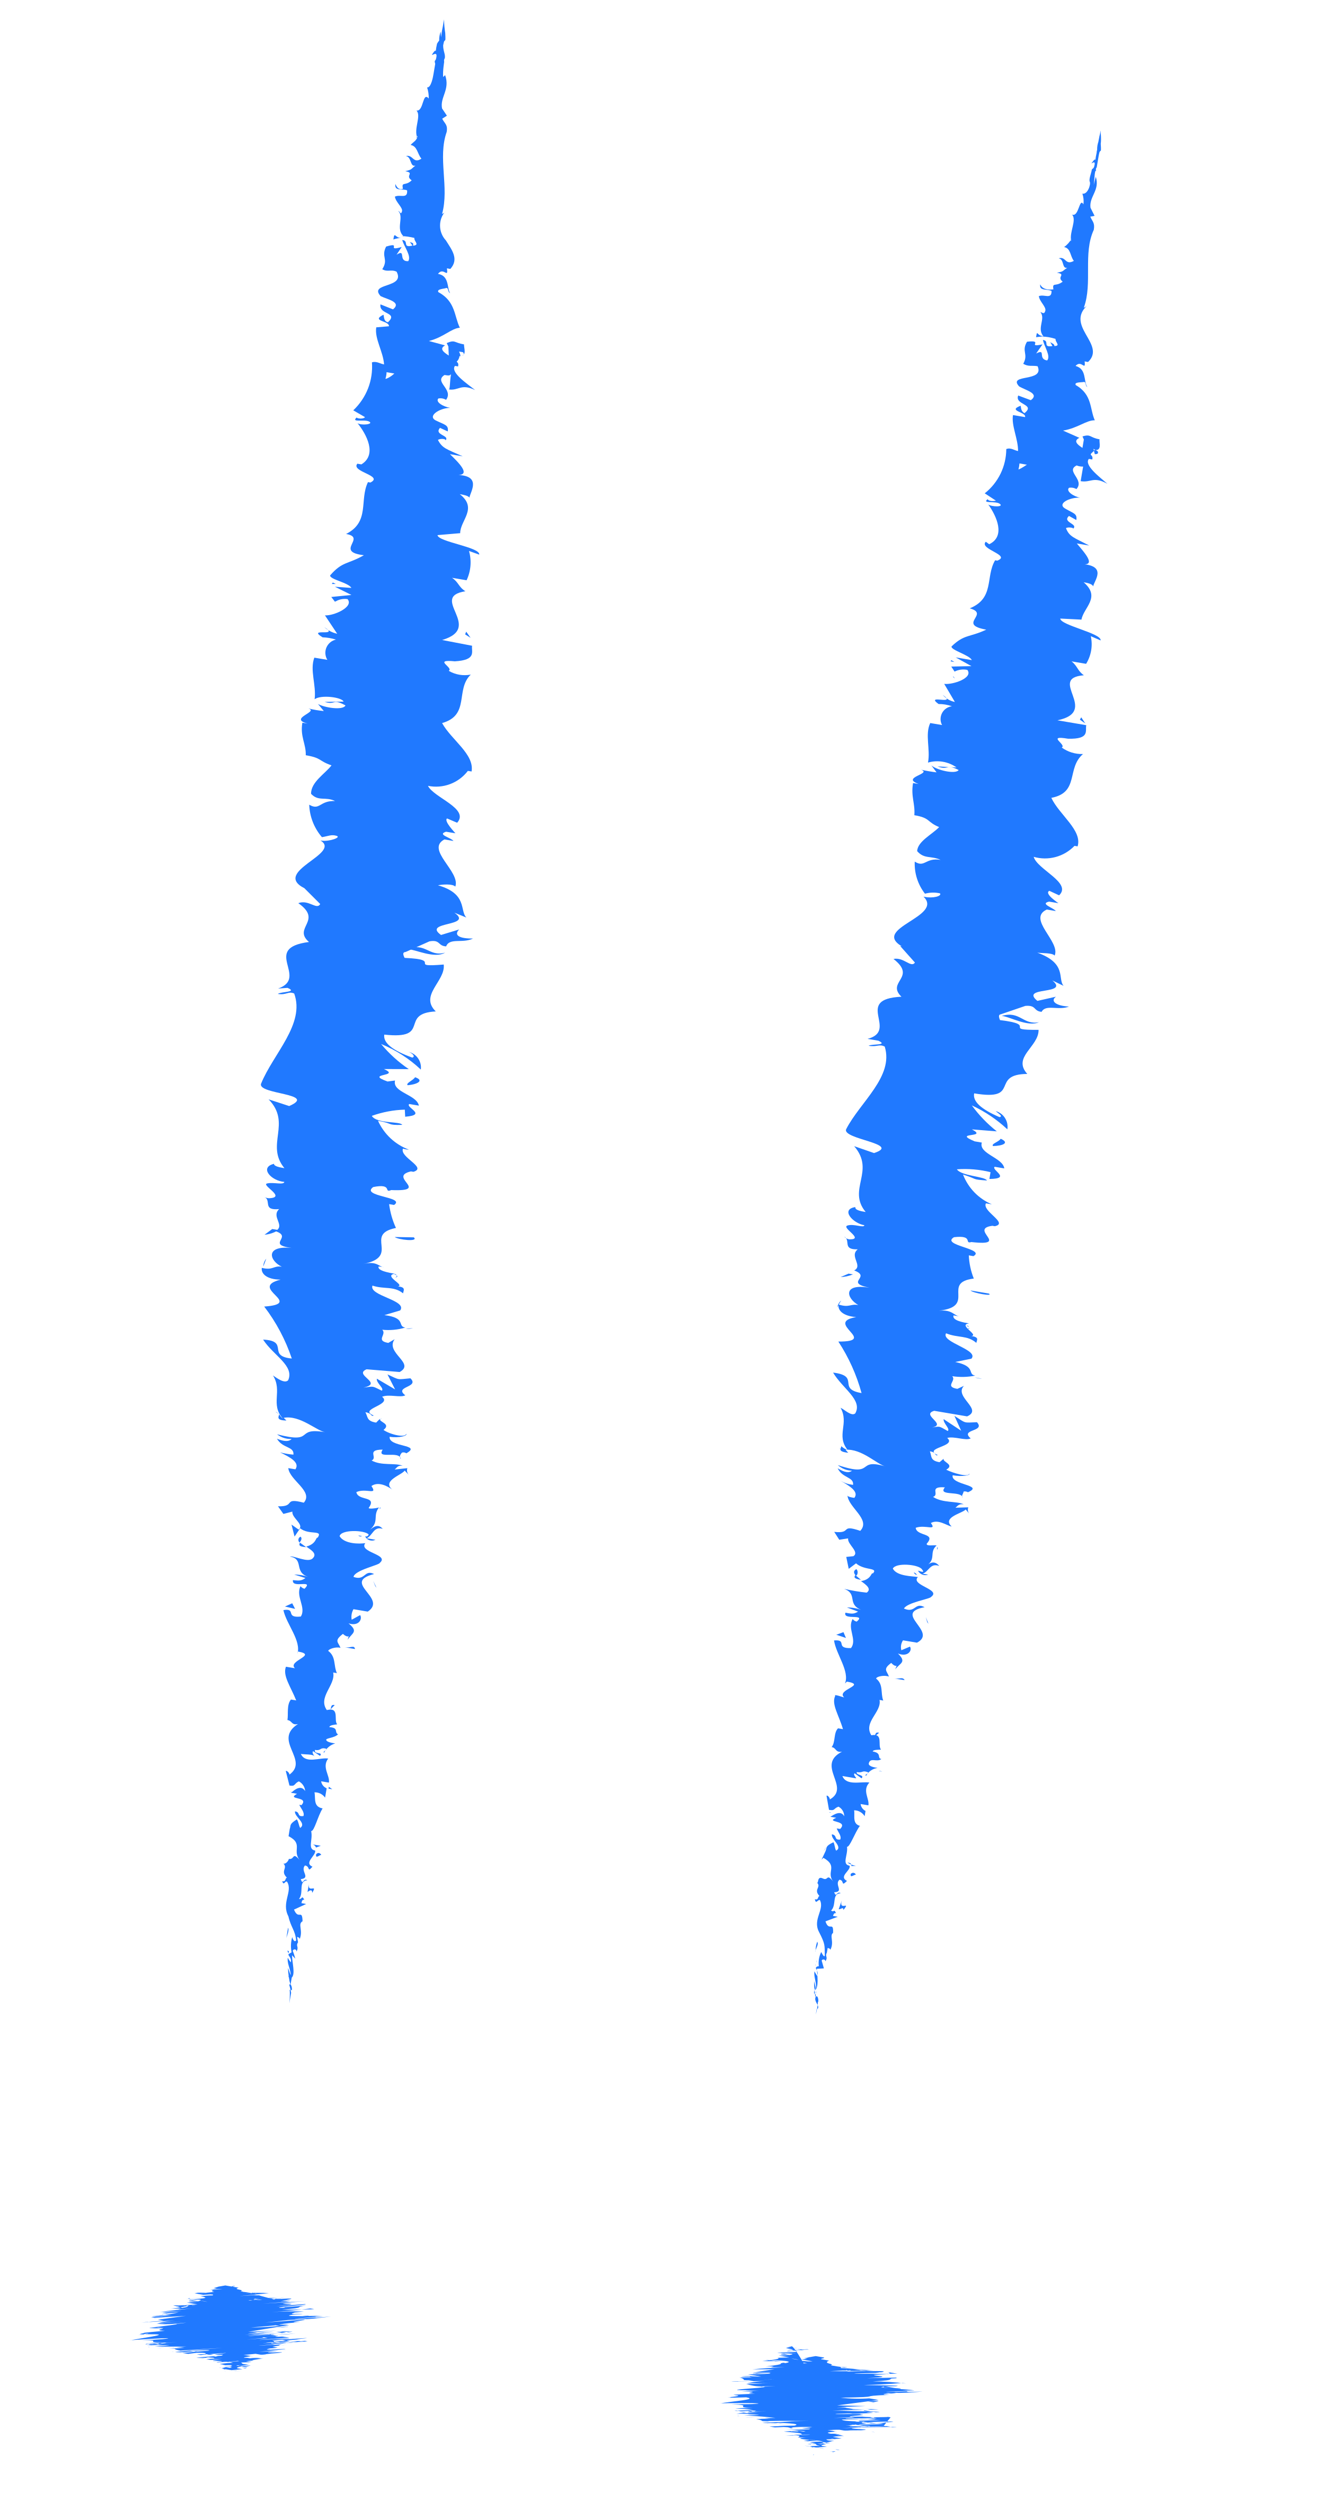 <svg width="35" height="66" viewBox="0 0 35 66" fill="none" xmlns="http://www.w3.org/2000/svg">
    <g clip-path="url(#clip0_323_1699)">
        <path d="M7.709 52.542C7.724 52.452 7.675 52.343 7.641 52.396C7.661 52.465 7.677 52.536 7.69 52.607C7.677 52.68 7.668 52.738 7.669 52.73L7.643 52.885C7.656 52.766 7.66 52.645 7.653 52.525C7.653 52.525 7.711 52.534 7.709 52.542Z" fill="#2079FF"/>
        <path d="M8.729 45.126L8.72 45.175C8.727 45.16 8.73 45.143 8.729 45.126Z" fill="#2079FF"/>
        <path d="M9.463 40.536C9.476 40.548 9.493 40.556 9.51 40.559C9.528 40.562 9.546 40.56 9.562 40.553C9.562 40.553 9.506 40.535 9.463 40.536Z" fill="#2079FF"/>
        <path d="M10.037 39.791L10.028 39.84C10.028 39.84 10.068 39.804 10.037 39.791Z" fill="#2079FF"/>
        <path d="M8.729 45.127L8.842 45.01C8.734 44.992 8.756 45.063 8.729 45.127Z" fill="#2079FF"/>
        <path d="M7.591 51.494C7.599 51.519 7.609 51.544 7.621 51.567L7.631 51.509L7.591 51.494Z" fill="#2079FF"/>
        <path d="M8.687 47.168L8.678 47.218L8.777 47.234L8.687 47.168Z" fill="#2079FF"/>
        <path d="M8.473 48.725C8.473 48.725 8.317 48.699 8.244 48.687C8.267 48.69 8.289 48.7 8.307 48.715C8.325 48.73 8.339 48.749 8.347 48.772L8.473 48.725Z" fill="#2079FF"/>
        <path d="M11.72 0.518L11.724 0.544L11.72 0.518Z" fill="#2079FF"/>
        <path d="M10.729 38.39C10.755 38.437 10.75 38.419 10.729 38.39Z" fill="#2079FF"/>
        <path d="M11.757 25.148C11.332 25.27 11.24 24.866 10.769 25.056C10.947 25.053 11.475 25.319 11.757 25.148Z" fill="#2079FF"/>
        <path d="M10.913 35.065C10.847 35.063 10.781 35.069 10.716 35.082C10.782 35.082 10.848 35.076 10.913 35.065Z" fill="#2079FF"/>
        <path d="M10.03 37.487L10.091 37.43C10.091 37.43 10.033 37.471 10.03 37.487Z" fill="#2079FF"/>
        <path d="M10.43 33.735C10.43 33.735 10.53 33.693 10.447 33.636L10.397 33.628C10.524 33.683 10.521 33.7 10.43 33.735Z" fill="#2079FF"/>
        <path d="M10.391 6.322C10.456 6.299 10.523 6.285 10.592 6.281C10.439 6.288 10.422 6.091 10.391 6.322Z" fill="#2079FF"/>
        <path d="M7.633 51.501C7.618 51.502 7.604 51.5 7.591 51.494L7.633 51.501Z" fill="#2079FF"/>
        <path d="M6.956 33.434L7.033 33.227C6.984 33.285 6.957 33.358 6.956 33.434Z" fill="#2079FF"/>
        <path d="M8.91 15.87L8.869 15.812C8.869 15.812 8.862 15.854 8.91 15.87Z" fill="#2079FF"/>
        <path d="M6.988 32.595C7.118 32.584 7.244 32.541 7.355 32.472L7.191 32.444L6.988 32.595Z" fill="#2079FF"/>
        <path d="M10.445 4.856C10.411 5.061 10.636 4.972 10.754 5.026C10.772 5.265 10.569 5.121 10.431 5.191C10.455 5.346 10.652 5.481 10.617 5.585C10.583 5.688 10.568 5.576 10.519 5.568C10.684 5.739 10.438 6.043 10.666 6.242L10.6 6.231C10.717 6.236 10.833 6.253 10.946 6.281C10.931 6.371 11.1 6.468 10.911 6.486C10.922 6.421 10.922 6.421 10.827 6.388L10.895 6.483C10.613 6.554 10.816 6.352 10.625 6.336C10.678 6.522 10.874 6.758 10.783 6.895C10.503 6.906 10.739 6.558 10.475 6.724L10.611 6.52C10.176 6.648 10.634 6.38 10.199 6.509C10.059 6.789 10.271 6.833 10.098 7.107C10.236 7.19 10.326 7.104 10.475 7.171C10.72 7.617 9.727 7.458 10.054 7.817C10.232 7.906 10.618 7.971 10.382 8.167L10.05 8.035C10.003 8.314 10.531 8.235 10.249 8.507C10.101 8.482 10.162 8.273 10.113 8.316C9.798 8.482 10.29 8.464 10.273 8.613L9.939 8.641C9.889 8.936 10.125 9.288 10.145 9.62C10.038 9.602 9.941 9.526 9.825 9.566C9.842 9.8 9.807 10.035 9.722 10.254C9.636 10.473 9.503 10.67 9.332 10.832L9.639 11.01C9.633 11.051 9.478 11.067 9.418 11.023C9.267 11.166 9.631 11.059 9.754 11.13C9.877 11.202 9.542 11.238 9.444 11.171C9.681 11.464 9.969 12.002 9.546 12.259L9.439 12.241C9.26 12.455 10.145 12.554 9.785 12.738L9.72 12.727C9.488 13.202 9.779 13.774 9.142 14.096C9.7 14.191 8.818 14.564 9.612 14.657C9.182 14.904 9.046 14.814 8.721 15.189C8.703 15.295 9.211 15.381 9.281 15.52L8.847 15.489L9.283 15.706L8.751 15.759L8.848 15.885C8.947 15.824 9.065 15.799 9.18 15.815C9.356 16.021 8.818 16.259 8.584 16.245L8.907 16.73C8.78 16.703 8.662 16.642 8.566 16.554C8.992 16.828 8.093 16.558 8.52 16.824C8.64 16.828 8.758 16.848 8.873 16.884C8.817 16.897 8.766 16.922 8.722 16.959C8.679 16.995 8.645 17.041 8.622 17.094C8.6 17.146 8.591 17.203 8.595 17.259C8.6 17.316 8.617 17.371 8.647 17.419L8.303 17.361C8.179 17.694 8.358 18.079 8.311 18.459C8.475 18.335 9.029 18.403 9.076 18.521L8.577 18.529C8.874 18.621 8.771 18.427 9.126 18.622C9.06 18.763 8.552 18.677 8.399 18.583L8.553 18.77C8.415 18.758 8.278 18.735 8.143 18.7C8.44 18.793 7.601 18.962 8.126 19.102L7.987 19.078C7.924 19.447 8.086 19.635 8.077 19.937C8.512 20.011 8.406 20.085 8.757 20.204C8.594 20.421 8.211 20.643 8.217 20.956C8.417 21.167 8.594 21.02 8.851 21.147C8.441 21.128 8.452 21.409 8.168 21.243C8.179 21.558 8.298 21.861 8.504 22.1C8.677 22.071 8.753 22.024 8.889 22.064C9.026 22.105 8.703 22.218 8.505 22.193L8.464 22.186C9.037 22.537 7.17 23.005 8.04 23.447L8.458 23.864C8.37 24.034 8.151 23.736 7.88 23.842C8.543 24.308 7.72 24.489 8.162 24.867C6.886 25.031 8.172 25.805 7.347 26.096L7.594 26.078C7.878 26.194 7.417 26.175 7.339 26.238C7.569 26.276 7.614 26.158 7.771 26.227C8.065 27.035 7.215 27.819 6.896 28.608C6.797 28.895 8.404 28.863 7.639 29.198L7.096 29.021C7.713 29.657 7.002 30.22 7.513 30.838C7.39 30.817 7.235 30.79 7.238 30.723C6.842 30.817 7.161 31.174 7.511 31.2C7.496 31.29 7.224 31.202 7.057 31.241C6.89 31.28 7.537 31.592 7.152 31.628C7.096 31.638 7.038 31.628 6.988 31.6C7.175 31.691 6.927 31.961 7.373 31.918C7.152 32.126 7.552 32.353 7.274 32.5C7.753 32.657 7.012 32.852 7.705 32.944C6.991 32.874 7.116 33.283 7.444 33.44C7.222 33.402 7.215 33.545 6.916 33.469C6.89 33.624 7.049 33.778 7.412 33.78C6.531 34.002 8.063 34.413 6.979 34.491C7.296 34.905 7.542 35.369 7.708 35.863C7.036 35.799 7.66 35.399 6.95 35.363C7.216 35.779 7.786 36.053 7.611 36.437C7.519 36.531 7.324 36.388 7.211 36.31C7.47 36.724 7.132 37.072 7.473 37.45C7.431 37.42 7.398 37.379 7.375 37.333C7.364 37.398 7.28 37.494 7.566 37.5L7.494 37.428C7.92 37.349 8.363 37.77 8.585 37.807C7.765 37.668 8.353 38.131 7.319 37.863C7.428 37.949 7.564 37.992 7.703 37.987C7.641 38.052 7.529 38.067 7.316 37.98C7.466 38.242 7.772 38.176 7.751 38.4C7.632 38.391 7.514 38.37 7.398 38.34C7.663 38.469 7.927 38.606 7.803 38.788C7.721 38.774 7.623 38.758 7.615 38.756C7.652 39.083 8.287 39.367 8.025 39.669C7.46 39.523 7.829 39.779 7.343 39.764L7.486 39.965L7.724 39.904C7.696 40.069 8.054 40.247 7.888 40.379L7.7 40.246L7.781 40.563L7.928 40.344C8.165 40.536 8.539 40.371 8.392 40.591C8.334 40.581 8.364 40.755 8.09 40.827C8.234 40.927 8.387 41.02 8.256 41.142C8.126 41.263 7.756 41.057 7.658 41.091C8.043 41.156 7.75 41.494 8.14 41.628C8.022 41.586 7.897 41.565 7.771 41.565L8.068 41.658C7.972 41.726 7.92 41.734 7.738 41.712C7.698 41.949 8.3 41.68 8.045 41.941C8.045 41.941 7.98 41.929 7.939 41.872C7.8 42.144 8.097 42.43 7.946 42.674C7.517 42.72 7.842 42.446 7.486 42.504C7.566 42.88 7.965 43.31 7.855 43.662L7.866 43.597C8.415 43.69 7.58 43.843 7.791 44.039C7.791 44.039 7.488 43.988 7.553 43.999C7.462 44.237 7.676 44.517 7.824 44.888L7.685 44.865C7.568 45.005 7.62 45.25 7.593 45.406C7.725 45.428 7.696 45.55 7.871 45.512C7.19 45.945 8.183 46.458 7.644 46.848C7.653 46.799 7.556 46.723 7.55 46.756L7.646 47.135C7.81 47.163 7.754 47.094 7.893 47.025C7.94 47.049 7.981 47.086 8.01 47.131C8.04 47.176 8.057 47.227 8.06 47.281C7.954 47.111 7.79 47.235 7.69 47.328C7.742 47.333 7.794 47.341 7.845 47.354C7.547 47.523 8.181 47.411 7.963 47.653L7.906 47.643C7.948 47.743 8.05 47.836 8.016 47.94C7.834 47.968 7.941 47.834 7.792 47.817C7.769 47.957 8.11 48.133 7.929 48.254C7.89 48.188 7.889 48.095 7.841 48.028C7.633 48.161 7.689 48.179 7.654 48.283L7.611 48.537L7.622 48.472C8.033 48.685 7.692 48.855 7.934 49.123C7.709 48.857 7.794 49.1 7.63 49.072C7.619 49.137 7.529 49.223 7.484 49.19C7.613 49.322 7.392 49.386 7.58 49.569C7.531 49.561 7.559 49.692 7.455 49.658C7.497 49.808 7.537 49.621 7.586 49.68C7.738 49.933 7.426 50.226 7.618 50.588C7.686 50.886 7.794 50.946 7.823 51.221C7.767 51.304 7.719 51.136 7.719 51.136C7.681 51.267 7.675 51.404 7.702 51.538C7.702 51.538 7.702 51.538 7.636 51.577C7.571 51.617 7.715 51.658 7.682 51.804C7.651 51.766 7.624 51.725 7.602 51.681C7.58 51.812 7.657 51.952 7.676 52.09C7.695 52.228 7.632 51.998 7.607 51.952C7.612 52.104 7.634 52.255 7.674 52.402L7.69 52.303C7.69 52.303 7.721 52.123 7.724 52.106L7.707 52.205C7.807 52.112 7.715 51.81 7.714 51.616L7.8 51.706C7.783 51.636 7.761 51.568 7.733 51.501C7.742 51.452 7.829 51.433 7.832 51.518C7.906 51.378 7.803 51.386 7.873 51.272L7.847 51.132C7.847 51.132 7.937 51.148 7.911 51.202C8.019 50.959 7.853 50.796 7.992 50.718C7.982 50.379 7.886 50.7 7.766 50.41L8.087 50.262L7.964 50.241C7.971 50.2 7.982 50.135 8.038 50.153C7.968 50.014 7.988 50.144 7.898 50.129C8.035 49.967 7.868 49.66 8.117 49.635C8.002 49.565 8.006 49.793 7.945 49.606C8.22 49.576 7.922 49.391 8.056 49.245C8.204 49.27 8.106 49.447 8.253 49.278C8.018 49.171 8.354 48.983 8.325 48.852C8.112 48.816 8.273 48.565 8.219 48.337C8.301 48.35 8.396 47.937 8.522 47.739C8.268 47.696 8.34 47.472 8.307 47.314C8.362 47.313 8.416 47.325 8.465 47.349C8.514 47.374 8.556 47.41 8.587 47.455L8.629 47.209C8.591 47.193 8.557 47.167 8.532 47.135C8.506 47.103 8.49 47.064 8.483 47.024L8.688 47.058C8.72 46.87 8.495 46.655 8.669 46.423C8.456 46.387 8.07 46.574 7.948 46.301C8.063 46.32 8.259 46.303 8.309 46.362C8.358 46.421 8.214 46.27 8.272 46.229L8.453 46.352C8.548 46.242 8.289 46.325 8.32 46.195C8.484 46.223 8.449 46.132 8.58 46.155C8.711 46.177 8.499 46.234 8.56 46.269C8.59 46.21 8.631 46.158 8.682 46.116C8.732 46.073 8.791 46.042 8.855 46.024C8.756 46.008 8.633 45.987 8.617 45.933C8.601 45.88 8.828 45.885 8.929 45.784C8.821 45.723 8.958 45.612 8.7 45.593C8.71 45.536 8.837 45.532 8.907 45.519C8.807 45.409 8.984 45.059 8.633 45.143C8.388 44.798 8.871 44.484 8.801 44.151L8.899 44.168C8.807 43.967 8.88 43.735 8.67 43.581C8.678 43.532 8.875 43.464 8.995 43.501C8.937 43.348 8.815 43.319 9.058 43.132C9.234 43.289 9.233 43.095 9.183 43.288C9.298 43.106 9.48 43.077 9.206 42.854C9.478 42.942 9.579 42.74 9.513 42.636L9.29 42.758C9.272 42.663 9.289 42.564 9.337 42.48L9.714 42.544C10.255 42.188 9.001 41.774 9.882 41.552C9.617 41.422 9.656 41.741 9.338 41.628C9.368 41.448 10.023 41.314 10.033 41.257C10.299 41.032 9.464 40.983 9.649 40.736C9.493 40.761 9.097 40.761 8.971 40.554C9.002 40.374 9.624 40.386 9.738 40.507C9.738 40.507 9.727 40.573 9.645 40.559C9.657 40.583 9.673 40.604 9.694 40.621C9.714 40.639 9.737 40.652 9.763 40.66C9.788 40.668 9.815 40.671 9.841 40.669C9.868 40.667 9.893 40.659 9.917 40.647L9.687 40.608C9.853 40.526 9.869 40.285 10.109 40.359C9.982 40.211 9.863 40.317 9.777 40.379C10.025 40.159 9.838 40.018 10.011 39.794C9.922 39.821 9.733 39.84 9.739 39.807C9.972 39.476 9.456 39.633 9.413 39.389C9.669 39.273 9.987 39.487 9.811 39.229C9.993 39.1 10.241 39.234 10.361 39.322C10.08 39.089 10.62 38.936 10.69 38.821L10.804 38.942C10.781 38.918 10.764 38.889 10.756 38.856C10.748 38.823 10.75 38.789 10.76 38.757L10.425 38.793C10.493 38.737 10.503 38.68 10.636 38.694C10.431 38.609 10.086 38.702 9.816 38.555C9.99 38.475 9.662 38.268 10.109 38.268C9.928 38.541 10.555 38.276 10.589 38.518C10.547 38.468 10.557 38.411 10.619 38.346C10.638 38.34 10.658 38.339 10.678 38.342C10.698 38.345 10.717 38.353 10.733 38.365C11.162 38.126 10.254 38.208 10.293 37.928C10.539 37.969 10.778 37.9 10.728 37.85C10.709 37.964 10.303 37.87 10.13 37.748C10.343 37.582 10.004 37.542 10.036 37.454L9.935 37.555C9.68 37.512 9.723 37.41 9.652 37.28C9.849 37.313 9.783 37.403 9.874 37.368C9.439 37.193 10.376 37.09 10.092 36.873C10.274 36.795 10.576 36.905 10.706 36.834C10.392 36.595 11.095 36.63 10.841 36.385C10.482 36.417 10.57 36.44 10.235 36.282L10.437 36.679L9.954 36.395C9.935 36.51 10.156 36.648 10.086 36.712C9.813 36.582 9.895 36.596 9.602 36.63C10.145 36.511 9.321 36.296 9.684 36.147L10.557 36.219C10.984 35.987 10.162 35.713 10.425 35.353L10.257 35.451C9.905 35.391 10.228 35.227 10.097 35.103C10.301 35.124 10.508 35.105 10.705 35.046C10.484 35.009 10.748 34.792 10.154 34.717L10.571 34.593C10.768 34.323 9.734 34.207 9.839 33.938C10.158 34.043 10.395 33.94 10.647 34.142C10.661 34.061 10.726 33.979 10.51 33.959C10.709 33.925 10.118 33.682 10.423 33.624C10.284 33.6 9.964 33.546 10 33.434C10.05 33.435 10.1 33.444 10.147 33.459C10 33.434 9.958 33.284 9.598 33.366C10.594 33.164 9.595 32.59 10.459 32.416C10.367 32.217 10.306 32.004 10.279 31.787C10.377 31.803 10.435 31.813 10.41 31.809C10.725 31.592 9.511 31.589 9.858 31.336C10.39 31.232 10.124 31.507 10.333 31.416C11.388 31.46 10.223 31.069 10.855 30.923L10.921 30.934C11.294 30.82 10.547 30.55 10.645 30.322C10.695 30.338 10.748 30.347 10.801 30.349C10.621 30.282 10.456 30.18 10.316 30.049C10.177 29.919 10.064 29.761 9.985 29.587C10.403 29.657 10.201 29.707 10.625 29.695C10.574 29.593 9.945 29.672 9.822 29.457C10.101 29.357 10.395 29.301 10.693 29.293L10.703 29.48C11.302 29.43 10.702 29.236 10.81 29.144L11.065 29.187C11.005 28.891 10.356 28.84 10.435 28.524L10.237 28.55C9.608 28.325 10.611 28.428 10.14 28.221L10.798 28.223C10.524 28.038 10.278 27.814 10.067 27.56C10.455 27.718 10.811 27.947 11.116 28.235C11.13 28.129 11.103 28.022 11.041 27.935C10.98 27.848 10.887 27.787 10.783 27.765C10.848 27.776 10.998 27.886 10.892 27.919C10.39 27.741 10.114 27.534 10.151 27.312C11.418 27.451 10.524 26.752 11.511 26.7C11.069 26.27 11.773 25.901 11.721 25.462C10.72 25.545 11.743 25.331 10.688 25.287C10.631 25.176 10.646 25.136 10.714 25.131L11.344 24.85C11.639 24.799 11.559 24.971 11.785 24.983C11.876 24.746 12.218 24.913 12.495 24.775C12.131 24.781 11.978 24.687 12.13 24.536L11.65 24.682C11.139 24.317 12.53 24.469 12.003 24.093L12.319 24.222C12.139 24.04 12.357 23.596 11.569 23.37C11.682 23.347 11.956 23.326 12.027 23.405C12.17 23.008 11.231 22.427 11.74 22.159L11.978 22.2C11.917 22.113 11.534 22.032 11.783 21.956C11.882 21.973 12.021 21.996 12.029 21.997C12.037 21.999 11.713 21.674 11.809 21.606L12.076 21.719C12.409 21.345 11.455 21.057 11.305 20.745C11.5 20.785 11.703 20.769 11.889 20.699C12.075 20.63 12.238 20.508 12.359 20.35L12.457 20.366C12.535 19.907 11.923 19.534 11.678 19.088C12.423 18.877 12.021 18.21 12.435 17.808C12.235 17.847 12.028 17.812 11.853 17.709C11.994 17.623 11.416 17.399 12.014 17.458C12.601 17.423 12.445 17.202 12.471 17.047L11.679 16.895C12.798 16.562 11.314 15.763 12.293 15.608C12.11 15.493 12.114 15.367 11.94 15.253L12.325 15.318C12.439 15.077 12.462 14.802 12.389 14.545L12.659 14.641C12.692 14.444 11.569 14.305 11.557 14.126L12.156 14.075C12.154 13.738 12.629 13.422 12.145 13.045C12.219 13.057 12.375 13.084 12.399 13.138C12.427 12.975 12.745 12.539 12.037 12.537C12.495 12.573 12.095 12.193 11.885 11.989L12.222 12.046C11.798 11.856 11.684 11.837 11.569 11.615C11.62 11.565 11.836 11.584 11.75 11.646C11.928 11.49 11.447 11.493 11.623 11.295L11.827 11.389C11.856 11.217 11.747 11.215 11.513 11.1C11.28 10.984 11.611 10.77 11.89 10.767C11.718 10.738 11.494 10.616 11.578 10.52C11.648 10.506 11.721 10.518 11.783 10.555C11.991 10.27 11.449 10.085 11.742 9.899C11.84 9.915 11.881 9.922 11.914 9.877C11.874 10.115 11.893 10.304 11.846 10.279C12.117 10.325 12.169 10.114 12.551 10.297C12.336 10.126 11.888 9.831 12.018 9.659L12.101 9.673C12.109 9.623 12.114 9.591 12.063 9.548C12.104 9.509 12.131 9.457 12.138 9.401C12.35 9.394 12.249 9.192 12.258 9.092C11.987 9.046 12.027 8.96 11.8 9.057C11.8 9.057 11.8 9.057 11.844 9.148L11.854 9.386C11.717 9.296 11.597 9.208 11.756 9.117L11.329 9.002C11.725 8.901 11.925 8.665 12.147 8.652C11.996 8.348 12.037 7.958 11.581 7.713C11.528 7.628 11.722 7.627 11.785 7.604C11.848 7.581 11.825 7.712 11.888 7.739C11.802 7.598 11.873 7.281 11.57 7.23C11.712 7.035 11.85 7.37 11.805 7.084L11.895 7.1C12.134 6.837 11.931 6.591 11.778 6.346C11.681 6.242 11.626 6.106 11.624 5.964C11.621 5.822 11.672 5.684 11.765 5.577C11.746 5.61 11.715 5.635 11.678 5.646C11.872 4.945 11.557 4.167 11.799 3.483C11.833 3.286 11.744 3.263 11.681 3.134L11.805 3.054L11.677 2.863C11.617 2.566 11.895 2.369 11.758 1.983L11.707 2.034C11.689 1.896 11.737 1.609 11.733 1.633C11.729 1.617 11.728 1.599 11.731 1.582C11.734 1.565 11.74 1.549 11.75 1.535C11.768 1.428 11.705 1.35 11.706 1.198C11.748 0.944 11.779 1.211 11.761 0.871C11.742 0.752 11.731 0.631 11.729 0.511C11.719 0.568 11.706 0.65 11.704 0.659L11.729 0.511C11.729 0.511 11.75 0.388 11.697 0.7C11.681 0.77 11.669 0.841 11.661 0.913L11.649 0.986L11.641 0.833C11.612 0.909 11.599 0.99 11.601 1.071C11.579 1.097 11.56 1.125 11.544 1.154C11.528 1.225 11.516 1.296 11.508 1.367C11.508 1.367 11.524 1.277 11.434 1.406C11.345 1.534 11.549 1.324 11.53 1.489C11.51 1.655 11.46 1.553 11.496 1.686C11.533 1.819 11.496 1.686 11.506 1.629C11.488 1.735 11.458 1.915 11.449 1.965C11.441 2.014 11.388 2.325 11.282 2.307C11.313 2.402 11.328 2.501 11.325 2.601C11.156 2.404 11.198 2.951 11.001 2.918C11.137 3.059 10.921 3.393 11.023 3.638C11.023 3.638 10.973 3.63 11.031 3.589C11.009 3.72 10.912 3.746 10.847 3.827C11.027 3.858 11.026 4.069 11.132 4.188C10.913 4.336 10.915 4.075 10.722 4.118C10.878 4.145 10.824 4.414 10.974 4.372C10.829 4.482 10.899 4.469 10.705 4.52C10.967 4.565 10.685 4.635 10.875 4.76C10.704 4.925 10.601 4.781 10.643 4.982C10.506 5.043 10.445 4.856 10.445 4.856ZM10.182 9.997C10.2 9.941 10.21 9.883 10.211 9.825C10.318 9.843 10.416 9.86 10.416 9.86C10.416 9.86 10.324 9.954 10.198 10L10.182 9.997ZM12.238 9.308C12.278 9.374 12.224 9.39 12.164 9.397C12.157 9.356 12.144 9.317 12.125 9.28L12.231 9.298L12.238 9.308Z" fill="#2079FF"/>
        <path d="M8.767 15.416L8.869 15.416L8.79 15.378L8.767 15.416Z" fill="#2079FF"/>
        <path d="M7.718 47.308L7.669 47.299C7.669 47.299 7.699 47.321 7.718 47.308Z" fill="#2079FF"/>
        <path d="M7.66 48.251L7.636 48.39C7.648 48.344 7.656 48.297 7.66 48.251Z" fill="#2079FF"/>
        <path d="M7.376 37.333C7.267 37.272 7.241 37.225 7.376 37.333Z" fill="#2079FF"/>
        <path d="M8.088 40.843L7.923 40.723C7.895 40.786 7.888 40.827 8.088 40.843Z" fill="#2079FF"/>
        <path d="M7.941 40.566C7.926 40.571 7.913 40.581 7.902 40.593C7.892 40.605 7.885 40.62 7.883 40.636C7.88 40.652 7.882 40.668 7.887 40.683C7.893 40.698 7.902 40.711 7.914 40.721C7.947 40.676 7.991 40.616 7.941 40.566Z" fill="#2079FF"/>
        <path d="M7.624 52.149L7.625 52.192L7.634 52.193L7.624 52.149Z" fill="#2079FF"/>
        <path d="M7.647 52.313L7.659 52.239C7.659 52.239 7.633 52.294 7.647 52.313Z" fill="#2079FF"/>
        <path d="M7.609 50.89C7.598 50.955 7.579 51.07 7.564 51.16C7.569 51.127 7.649 50.955 7.609 50.89Z" fill="#2079FF"/>
        <path d="M8.165 49.702L8.123 49.948C8.172 49.906 8.248 49.86 8.246 49.969C8.409 49.701 8.102 50.02 8.165 49.702Z" fill="#2079FF"/>
        <path d="M8.351 48.95C8.329 49.082 8.442 48.965 8.475 48.971C8.508 48.976 8.426 48.861 8.351 48.95Z" fill="#2079FF"/>
        <path d="M9.107 43.487L9.378 43.532C9.355 43.419 9.273 43.506 9.107 43.487Z" fill="#2079FF"/>
        <path d="M7.719 42.324L7.527 42.41L7.795 42.472L7.719 42.324Z" fill="#2079FF"/>
        <path d="M9.912 41.869L9.946 41.917L9.859 41.733L9.912 41.869Z" fill="#2079FF"/>
        <path d="M10.931 32.664L10.427 32.655C10.516 32.729 11.07 32.789 10.931 32.664Z" fill="#2079FF"/>
        <path d="M10.768 28.648C11.033 28.626 11.211 28.521 10.964 28.437C10.916 28.521 10.709 28.596 10.768 28.648Z" fill="#2079FF"/>
        <path d="M12.286 16.746L12.431 16.838L12.315 16.675L12.286 16.746Z" fill="#2079FF"/>
        <path d="M6.623 62.444L6.401 62.457L6.508 62.475L6.623 62.444Z" fill="#2079FF"/>
        <path d="M7.385 61.679C7.469 61.685 7.47 61.677 7.385 61.679Z" fill="#2079FF"/>
        <path d="M3.915 61.952L3.964 61.96C3.964 61.96 3.908 61.942 3.915 61.952Z" fill="#2079FF"/>
        <path d="M3.88 61.912L4.179 61.887L4.072 61.869L3.88 61.912Z" fill="#2079FF"/>
        <path d="M5.134 60.531L5.441 60.507C5.441 60.507 5.269 60.528 5.141 60.54L5.346 60.575L5.247 60.558C5.411 60.586 5.198 60.55 5.428 60.589L5.37 60.579L5.737 60.557L5.622 60.538L5.696 60.55C5.43 60.573 5.614 60.536 5.423 60.563C5.489 60.574 5.694 60.558 5.612 60.595C5.506 60.595 5.401 60.603 5.296 60.617L5.411 60.637L5.001 60.669C5.091 60.684 4.879 60.69 5.001 60.669L5.385 60.641C5.639 60.684 4.63 60.715 4.987 60.7C5.167 60.73 5.559 60.662 5.343 60.693L5.002 60.711C4.945 60.701 5.496 60.685 5.232 60.75L5.084 60.725C4.791 60.76 5.273 60.757 5.264 60.755L4.939 60.785C4.939 60.785 5.169 60.823 5.218 60.832L4.894 60.853C5.033 60.876 4.775 60.908 4.507 60.947L4.822 60.925L4.573 60.857C4.686 60.858 4.8 60.852 4.913 60.839L4.614 60.864C4.877 60.85 5.197 60.854 4.802 60.896L4.704 60.88C4.548 60.904 5.428 60.834 5.085 60.868L5.028 60.859C4.836 60.894 5.167 60.882 4.564 60.957C5.119 60.916 4.278 61.002 5.073 60.942C4.661 60.982 4.524 60.993 4.214 61.033L4.8 61.006L4.366 61.033L4.809 61.007L4.286 61.053L4.393 61.072L4.718 61.042C4.544 61.085 4.367 61.114 4.189 61.13L4.545 61.123L4.195 61.148C4.637 61.121 3.716 61.185 4.129 61.136L4.487 61.113C4.212 61.142 4.195 61.148 4.304 61.149L3.988 61.172C3.898 61.156 4.103 61.191 4.086 61.188L4.855 61.133L4.358 61.175L4.914 61.134L4.171 61.236L4.327 61.263L3.917 61.294C4.224 61.271 3.401 61.351 3.917 61.294L3.777 61.271C3.777 61.271 3.925 61.296 3.941 61.299L4.632 61.255C4.474 61.267 4.318 61.291 4.164 61.328L4.804 61.285L4.137 61.34C4.27 61.356 4.405 61.359 4.54 61.349L4.925 61.313C4.801 61.334 4.674 61.346 4.548 61.351C5.167 61.329 3.317 61.497 4.186 61.45L4.136 61.441L4.586 61.425C4.512 61.412 4.272 61.439 4.005 61.47C4.71 61.437 3.897 61.51 4.358 61.529C3.108 61.638 4.448 61.545 3.647 61.645L3.934 61.593C4.223 61.574 3.77 61.565 3.693 61.619L4.106 61.622C4.458 61.631 3.683 61.727 3.429 61.785C3.363 61.774 4.948 61.68 4.278 61.752L3.732 61.786C4.394 61.763 3.723 61.843 4.298 61.831L4.008 61.85C3.623 61.886 4.008 61.85 4.321 61.844L3.877 61.878C3.653 61.907 4.379 61.853 3.992 61.898L3.844 61.873C3.98 61.877 4.116 61.871 4.251 61.857C4.045 61.881 4.448 61.89 4.202 61.849C4.705 61.816 3.986 61.88 4.678 61.828C3.96 61.884 4.119 61.894 4.452 61.866L3.938 61.914C4.109 61.912 4.28 61.902 4.45 61.882C3.594 61.957 5.145 61.857 4.084 61.947L4.928 61.946C4.252 62.001 4.846 61.932 4.128 61.988C4.375 61.962 4.624 61.959 4.872 61.979L4.471 62.004C4.758 62.002 4.471 62.004 4.815 62.062L4.643 62.033L4.84 62.066L4.758 62.053L5.875 61.98L4.627 62.081L5.011 62.053L4.625 62.089C4.789 62.117 5.094 62.059 5.101 62.068L4.743 62.092C5.015 62.079 5.288 62.058 5.183 62.082L5.003 62.052C5.06 62.062 5.716 62.021 5.482 62.057C4.911 62.095 5.302 62.077 4.815 62.113L4.971 62.139L5.195 62.11C5.195 62.11 5.551 62.102 5.4 62.144L5.197 62.152L5.303 62.17L5.467 62.147C5.721 62.14 6.066 62.097 5.944 62.118L5.668 62.156C5.808 62.18 5.966 62.139 5.848 62.187L5.251 62.229C5.635 62.201 5.374 62.25 5.776 62.216L5.4 62.245L5.695 62.194L5.37 62.224C5.37 62.224 5.926 62.175 5.693 62.211L5.578 62.191C5.471 62.173 5.775 62.225 5.652 62.204L5.183 62.234C5.289 62.252 5.724 62.224 5.643 62.253L5.684 62.26C6.239 62.219 5.418 62.291 5.684 62.26L5.445 62.279C5.379 62.267 5.609 62.306 5.773 62.334L5.642 62.312C5.543 62.295 5.642 62.312 5.56 62.298L5.848 62.288C5.196 62.354 6.225 62.301 5.718 62.358L5.628 62.343L5.751 62.364L5.982 62.344C6.041 62.346 6.098 62.355 6.154 62.373C6.036 62.377 5.919 62.388 5.803 62.407L5.95 62.431C5.667 62.459 6.283 62.412 6.09 62.455L6.008 62.441L6.139 62.463L5.909 62.475C5.909 62.475 6.24 62.464 6.073 62.503L5.975 62.486L5.811 62.509L5.745 62.498L5.794 62.506C5.909 62.498 6.025 62.498 6.14 62.506C5.912 62.509 6.017 62.485 5.85 62.524L5.736 62.505C5.859 62.526 5.67 62.494 5.85 62.524L5.744 62.506L5.867 62.527C6.022 62.553 5.752 62.558 5.965 62.544L6.203 62.584L6.104 62.567L6.014 62.552L6.137 62.573L6.063 62.56L6.17 62.578L6.26 62.594L6.178 62.58L6.277 62.596L6.342 62.608C6.424 62.621 6.26 62.594 6.342 62.608C6.267 62.59 6.19 62.577 6.113 62.569L6.404 62.542L6.289 62.523L6.355 62.534L6.224 62.511C6.338 62.531 6.158 62.5 6.39 62.472C6.338 62.467 6.286 62.458 6.235 62.446C6.492 62.422 6.235 62.446 6.308 62.458L6.492 62.472C6.557 62.484 6.26 62.492 6.492 62.472C6.286 62.488 6.418 62.46 6.352 62.449C6.426 62.461 6.492 62.422 6.596 62.406C6.347 62.431 6.407 62.374 6.366 62.367L6.646 62.355L6.499 62.33L6.704 62.315C6.704 62.315 6.482 62.277 6.638 62.303C6.425 62.318 6.056 62.357 5.912 62.358L6.272 62.326C6.272 62.326 6.182 62.31 6.223 62.317L6.512 62.35C6.594 62.363 6.357 62.323 6.373 62.326L6.629 62.31L6.897 62.271L6.649 62.288C6.649 62.288 6.862 62.274 6.958 62.256L6.704 62.264L6.909 62.248C6.807 62.241 6.705 62.243 6.604 62.255L6.53 62.243C6.26 62.248 6.707 62.197 6.598 62.195L6.696 62.212C6.61 62.189 6.522 62.174 6.434 62.168L6.751 62.137C6.677 62.124 6.562 62.105 6.751 62.137C6.939 62.169 6.915 62.165 6.882 62.159C7.166 62.123 6.972 62.174 6.882 62.159C7.155 62.138 7.243 62.119 7.166 62.123L6.952 62.146L7.328 62.117C7.835 62.059 6.555 62.146 7.337 62.059L6.844 62.085L7.496 62.019C7.738 61.984 6.908 62.054 7.074 62.023C6.934 61.999 6.534 62.075 6.39 62.076C6.447 62.086 7.024 62.015 7.143 62.01L7.061 61.996C7.153 61.996 7.244 61.989 7.335 61.974L7.195 61.951C7.326 61.924 7.459 61.907 7.592 61.9L7.267 61.929C7.499 61.901 7.267 61.929 7.451 61.885L7.186 61.907C7.394 61.875 6.896 61.925 6.829 61.922C7.078 61.897 7.402 61.876 7.216 61.878L7.762 61.844C7.465 61.853 7.987 61.807 8.057 61.793L8.18 61.814L8.114 61.803L7.789 61.832L7.987 61.807L7.134 61.865C7.298 61.892 6.97 61.837 7.402 61.826C7.245 61.858 7.846 61.791 7.904 61.801C7.961 61.811 7.863 61.794 7.904 61.801L8.019 61.82C8.43 61.78 7.524 61.855 7.543 61.841L7.971 61.804L7.436 61.873C7.634 61.848 7.297 61.85 7.321 61.854L7.231 61.839C7.132 61.851 7.033 61.856 6.933 61.856L7.155 61.843C6.712 61.869 7.628 61.788 7.338 61.806L7.946 61.749C7.614 61.769 8.307 61.709 8.043 61.723L7.438 61.764L7.659 61.802L7.156 61.834C7.156 61.834 7.369 61.871 7.312 61.861L6.825 61.897C7.347 61.85 6.52 61.904 6.874 61.905L7.73 61.831C8.142 61.791 7.298 61.842 7.533 61.797L7.369 61.82C7.019 61.845 7.369 61.82 7.189 61.789L7.788 61.739C7.565 61.76 7.788 61.739 7.218 61.769L7.62 61.736C7.793 61.706 6.768 61.786 6.864 61.768L7.65 61.707L7.468 61.685C7.665 61.668 7.059 61.709 7.353 61.666C7.222 61.643 6.899 61.707 6.927 61.694L7.074 61.719L6.519 61.761C7.496 61.673 6.446 61.748 7.297 61.648C7.222 61.644 7.148 61.631 7.076 61.61L7.199 61.631C7.492 61.596 6.286 61.696 6.613 61.658L7.091 61.621C8.142 61.538 6.952 61.598 7.566 61.558L7.623 61.568C7.984 61.528 7.225 61.576 7.303 61.564L7.459 61.591C6.922 61.626 6.736 61.628 6.609 61.632L7.258 61.582L6.455 61.64L7.313 61.557C7.903 61.506 7.313 61.557 7.395 61.571L7.652 61.547C7.57 61.533 6.919 61.592 6.964 61.574L6.767 61.592C6.127 61.635 7.128 61.551 6.652 61.572L7.31 61.523L6.554 61.556L7.638 61.377C7.515 61.363 7.39 61.365 7.267 61.381L7.381 61.401C7.13 61.427 6.877 61.44 6.624 61.441C7.897 61.344 6.945 61.386 7.93 61.299C7.454 61.32 8.124 61.248 8.042 61.234L7.008 61.312C6.959 61.304 6.943 61.301 7.008 61.312L7.61 61.245L8.061 61.22C8.127 61.231 8.489 61.183 8.748 61.151C8.388 61.183 8.235 61.191 8.373 61.172L7.911 61.212C7.367 61.238 8.767 61.138 8.214 61.162L8.53 61.14C8.247 61.129 7.964 61.137 7.683 61.165L8.145 61.125C8.243 61.142 7.296 61.158 7.761 61.102L8 61.084C7.926 61.071 7.548 61.117 7.787 61.047L8.043 61.032L7.754 61.042L8.028 61.021C7.745 61.009 7.463 61.015 7.181 61.038C7.873 60.986 8.089 60.955 8.193 60.939L8.292 60.956C8.349 60.966 7.69 60.972 7.445 60.973C8.165 60.909 7.718 60.909 8.088 60.862L7.507 60.907C7.63 60.928 7.048 60.931 7.647 60.88C8.221 60.826 8.051 60.831 8.061 60.824L7.293 60.88C8.373 60.776 6.848 60.863 7.807 60.781L7.416 60.799L7.809 60.765C7.916 60.783 7.883 60.777 7.809 60.765L8.083 60.743L6.95 60.813L7.496 60.771C7.496 60.771 7.912 60.706 7.406 60.755L7.635 60.701C7.635 60.701 7.93 60.65 7.23 60.7C7.691 60.669 7.23 60.7 7.05 60.67L7.383 60.642C6.949 60.669 6.828 60.683 6.711 60.68C6.711 60.68 6.968 60.656 6.883 60.709C7.039 60.685 6.569 60.723 6.735 60.684L6.932 60.717C6.822 60.71 6.711 60.714 6.601 60.729C6.478 60.708 6.659 60.738 6.946 60.686C6.836 60.701 6.725 60.705 6.615 60.697L6.812 60.731C6.994 60.702 6.44 60.735 6.713 60.714L6.884 60.701L7.576 60.649C7.385 60.672 7.192 60.676 7.001 60.661L7.091 60.677L7.148 60.686C7.361 60.672 7.238 60.702 7.238 60.702L6.811 60.587L6.901 60.602C6.753 60.577 6.629 60.615 6.778 60.581L6.325 60.614L7.106 60.536C6.898 60.523 6.689 60.524 6.481 60.54L6.67 60.521L6.785 60.541C6.655 60.534 6.525 60.538 6.395 60.55C6.51 60.57 6.685 60.532 6.61 60.528L6.7 60.543C6.908 60.511 6.7 60.543 6.52 60.513C6.339 60.482 6.215 60.52 6.43 60.497L6.356 60.485C6.49 60.44 6.118 60.444 6.304 60.392C6.304 60.392 6.239 60.381 6.173 60.37L6.271 60.386L6.14 60.364C6.323 60.328 6.058 60.35 6.14 60.364C6.189 60.372 6.099 60.357 6.14 60.364L6.009 60.342L5.943 60.331L6.001 60.34C6.001 60.34 5.935 60.329 5.952 60.332C5.952 60.332 5.952 60.332 5.804 60.358L5.878 60.37C5.738 60.346 5.829 60.362 5.645 60.398C5.785 60.422 5.645 60.398 5.727 60.412L5.58 60.438C5.678 60.428 5.777 60.425 5.876 60.429L5.484 60.455C5.638 60.439 5.599 60.475 5.738 60.448L5.498 60.474C5.746 60.449 5.498 60.474 5.661 60.502C5.515 60.52 5.404 60.526 5.463 60.528L5.134 60.531ZM5.285 60.733C5.352 60.738 5.417 60.749 5.482 60.767L5.285 60.733ZM7.256 60.544L7.199 60.535L7.117 60.521L7.256 60.544Z" fill="#2079FF"/>
        <path d="M4.264 61.084L4.368 61.076L4.281 61.087L4.264 61.084Z" fill="#2079FF"/>
        <path d="M4.603 62.077C4.534 62.082 4.501 62.076 4.603 62.077Z" fill="#2079FF"/>
        <path d="M5.634 62.158L5.47 62.131C5.47 62.131 5.429 62.174 5.634 62.158Z" fill="#2079FF"/>
        <path d="M5.466 62.156C5.416 62.147 5.4 62.144 5.466 62.156C5.517 62.156 5.515 62.164 5.466 62.156Z" fill="#2079FF"/>
        <path d="M5.947 62.6C6.008 62.593 5.903 62.609 5.947 62.6Z" fill="#2079FF"/>
        <path d="M6.401 62.508L6.36 62.501C6.401 62.508 6.466 62.519 6.475 62.52C6.633 62.48 6.365 62.519 6.401 62.508Z" fill="#2079FF"/>
        <path d="M5.375 62.241L5.203 62.263L5.468 62.24L5.375 62.241Z" fill="#2079FF"/>
        <path d="M7.507 62.054L7.55 62.053L7.448 62.053L7.507 62.054Z" fill="#2079FF"/>
        <path d="M7.803 61.599L7.299 61.64C7.467 61.634 7.636 61.621 7.803 61.599Z" fill="#2079FF"/>
        <path d="M7.314 61.448C7.578 61.434 7.742 61.411 7.486 61.427L7.314 61.448Z" fill="#2079FF"/>
        <path d="M7.861 60.858L8.022 60.851L7.879 60.852L7.861 60.858Z" fill="#2079FF"/>
        <path d="M21.613 52.848C21.627 52.766 21.587 52.658 21.552 52.711C21.518 52.764 21.534 52.818 21.593 52.92C21.651 53.023 21.572 53.043 21.573 53.035L21.548 53.183C21.579 53.073 21.598 52.96 21.605 52.846L21.613 52.848Z" fill="#2079FF"/>
        <path d="M24.14 41.512C24.147 41.529 24.158 41.544 24.172 41.555C24.187 41.566 24.204 41.574 24.222 41.577C24.222 41.577 24.182 41.511 24.14 41.512Z" fill="#2079FF"/>
        <path d="M24.759 40.841C24.759 40.841 24.759 40.841 24.751 40.891C24.742 40.94 24.791 40.855 24.759 40.841Z" fill="#2079FF"/>
        <path d="M23.103 45.84L23.222 45.742C23.116 45.715 23.13 45.785 23.103 45.84Z" fill="#2079FF"/>
        <path d="M21.547 51.841C21.539 51.862 21.535 51.885 21.536 51.907L21.546 51.85L21.547 51.841Z" fill="#2079FF"/>
        <path d="M22.609 49.255C22.609 49.255 22.454 49.229 22.388 49.167C22.462 49.18 22.487 49.184 22.491 49.261L22.609 49.255Z" fill="#2079FF"/>
        <path d="M23.21 46.752L23.301 46.767C23.273 46.753 23.241 46.748 23.21 46.752Z" fill="#2079FF"/>
        <path d="M27.443 26.985C27.016 27.065 26.947 26.674 26.459 26.819C26.643 26.825 27.15 27.121 27.443 26.985Z" fill="#2079FF"/>
        <path d="M21.561 51.811L21.572 51.745C21.563 51.766 21.559 51.788 21.561 51.811Z" fill="#2079FF"/>
        <path d="M25.942 36.395L25.753 36.363C25.814 36.383 25.878 36.393 25.942 36.395Z" fill="#2079FF"/>
        <path d="M24.904 38.64L24.972 38.592C24.945 38.6 24.921 38.617 24.904 38.64Z" fill="#2079FF"/>
        <path d="M25.558 35.083C25.558 35.083 25.648 35.098 25.572 35L25.522 34.992C25.609 35.032 25.629 35.061 25.558 35.083Z" fill="#2079FF"/>
        <path d="M27.368 8.901L27.574 8.877C27.373 8.869 27.405 8.68 27.368 8.901Z" fill="#2079FF"/>
        <path d="M22.112 34.516L22.219 34.331C22.165 34.38 22.128 34.445 22.112 34.516Z" fill="#2079FF"/>
        <path d="M25.219 17.907L25.178 17.849C25.178 17.849 25.173 17.882 25.219 17.907Z" fill="#2079FF"/>
        <path d="M22.205 33.713C22.317 33.709 22.426 33.684 22.529 33.642L22.415 33.622L22.205 33.713Z" fill="#2079FF"/>
        <path d="M27.478 7.504C27.446 7.692 27.661 7.619 27.777 7.681C27.779 7.917 27.587 7.758 27.441 7.818C27.459 7.964 27.646 8.105 27.611 8.209C27.577 8.313 27.537 8.247 27.48 8.238C27.635 8.416 27.363 8.681 27.579 8.895L27.514 8.884C27.639 8.886 27.764 8.907 27.883 8.947C27.869 9.029 28.029 9.132 27.851 9.135C27.859 9.086 27.795 9.067 27.742 9.032L27.8 9.135C27.523 9.181 27.739 8.998 27.549 8.974C27.586 9.158 27.764 9.399 27.66 9.516C27.398 9.472 27.647 9.193 27.37 9.332L27.538 9.091C27.092 9.184 27.601 8.966 27.128 9.021C26.974 9.282 27.175 9.341 27.029 9.603C27.167 9.686 27.259 9.642 27.407 9.667C27.604 10.097 26.607 9.861 26.92 10.2C27.096 10.306 27.47 10.386 27.229 10.565L26.896 10.441C26.794 10.693 27.364 10.663 27.062 10.907C26.931 10.835 26.99 10.684 26.942 10.718C26.616 10.849 27.11 10.873 27.078 11.011L26.758 10.957C26.711 11.236 26.896 11.588 26.892 11.907C26.794 11.891 26.698 11.807 26.581 11.855C26.58 12.08 26.528 12.302 26.43 12.504C26.331 12.706 26.189 12.884 26.012 13.023L26.308 13.217C26.308 13.217 26.141 13.256 26.087 13.179C25.93 13.305 26.3 13.215 26.412 13.302C26.523 13.388 26.195 13.383 26.105 13.317C26.323 13.624 26.571 14.155 26.13 14.367L26.04 14.301C25.847 14.496 26.723 14.653 26.344 14.8L26.286 14.79C26.027 15.227 26.277 15.792 25.616 16.059C26.164 16.211 25.266 16.481 26.052 16.622C25.603 16.833 25.476 16.736 25.134 17.066C25.117 17.164 25.61 17.29 25.671 17.426L25.245 17.354L25.661 17.585L25.128 17.596L25.215 17.729C25.319 17.676 25.438 17.661 25.552 17.684C25.718 17.898 25.164 18.082 24.941 18.053L25.223 18.531C25.097 18.505 24.984 18.438 24.901 18.342C25.306 18.638 24.417 18.31 24.792 18.585C24.912 18.584 25.031 18.604 25.145 18.644C25.09 18.651 25.038 18.671 24.992 18.702C24.947 18.733 24.91 18.775 24.884 18.824C24.859 18.872 24.845 18.927 24.845 18.982C24.845 19.037 24.858 19.091 24.884 19.14L24.572 19.087C24.428 19.392 24.581 19.78 24.513 20.131C24.64 20.094 24.774 20.087 24.905 20.109C25.035 20.131 25.159 20.182 25.267 20.259L24.766 20.233C25.059 20.342 24.974 20.15 25.323 20.327C25.244 20.449 24.741 20.33 24.602 20.205L24.739 20.389C24.602 20.373 24.465 20.349 24.33 20.319C24.631 20.429 23.781 20.521 24.266 20.696L24.118 20.671C24.057 21.032 24.178 21.213 24.152 21.52C24.586 21.594 24.468 21.692 24.807 21.834C24.631 22.023 24.237 22.209 24.227 22.469C24.418 22.687 24.596 22.582 24.846 22.7C24.444 22.632 24.43 22.917 24.163 22.745C24.149 23.05 24.245 23.351 24.433 23.592C24.563 23.557 24.7 23.554 24.831 23.583C24.886 23.66 24.631 23.718 24.436 23.677L24.395 23.67C24.937 24.2 23.015 24.498 23.819 24.98L23.778 24.973L24.168 25.41C24.066 25.562 23.873 25.259 23.602 25.315C24.235 25.81 23.399 25.913 23.812 26.312C22.529 26.373 23.754 27.204 22.916 27.425L23.203 27.473C23.476 27.604 23.021 27.552 22.944 27.607C23.174 27.645 23.223 27.553 23.37 27.628C23.616 28.42 22.717 29.095 22.352 29.808C22.231 30.075 23.83 30.194 23.088 30.439L22.563 30.257C23.134 30.919 22.37 31.397 22.867 31.995C22.744 31.974 22.58 31.947 22.594 31.865C22.196 31.924 22.522 32.291 22.833 32.344C22.82 32.426 22.555 32.297 22.385 32.352C22.215 32.408 22.838 32.716 22.45 32.717C22.421 32.717 22.393 32.709 22.367 32.696C22.342 32.683 22.32 32.665 22.302 32.642C22.478 32.748 22.242 32.994 22.658 32.98C22.425 33.16 22.805 33.41 22.564 33.538C23.039 33.719 22.283 33.853 22.967 33.994C22.254 33.873 22.355 34.27 22.671 34.45C22.458 34.414 22.438 34.528 22.15 34.437C22.125 34.585 22.259 34.742 22.617 34.769C21.748 34.917 23.223 35.42 22.145 35.415C22.419 35.833 22.626 36.292 22.758 36.775C22.094 36.663 22.741 36.325 22.006 36.234C22.255 36.656 22.794 36.958 22.591 37.312C22.492 37.396 22.312 37.214 22.203 37.162C22.436 37.581 22.081 37.883 22.386 38.272C22.325 38.256 22.269 38.223 22.225 38.177C22.214 38.243 22.117 38.319 22.406 38.351L22.335 38.272C22.764 38.235 23.179 38.668 23.399 38.714C22.596 38.476 23.145 39.016 22.132 38.676C22.234 38.769 22.366 38.821 22.504 38.823C22.443 38.88 22.324 38.886 22.127 38.759C22.25 39.025 22.561 38.985 22.533 39.199C22.401 39.177 22.344 39.167 22.19 39.082C22.444 39.226 22.696 39.379 22.567 39.542C22.485 39.529 22.379 39.511 22.386 39.469C22.399 39.792 23.012 40.107 22.724 40.412C22.173 40.226 22.524 40.496 22.036 40.439L22.169 40.647L22.403 40.611C22.377 40.767 22.714 40.967 22.543 41.081L22.354 41.1L22.419 41.415L22.612 41.27C22.84 41.469 23.21 41.371 23.056 41.539C23.013 41.49 23.029 41.695 22.744 41.739C22.887 41.84 23.029 41.948 22.894 42.043C22.693 42.022 22.493 41.988 22.296 41.942C22.669 42.081 22.363 42.341 22.75 42.499C22.629 42.455 22.501 42.433 22.373 42.435L22.666 42.544C22.564 42.603 22.52 42.612 22.333 42.572C22.254 42.786 22.896 42.583 22.63 42.808C22.63 42.808 22.564 42.797 22.524 42.739C22.371 42.992 22.651 43.284 22.478 43.507C22.046 43.519 22.399 43.275 22.031 43.305C22.087 43.677 22.45 44.118 22.32 44.442L22.37 44.392C22.92 44.484 22.073 44.603 22.299 44.81C22.259 44.803 22.013 44.71 22.062 44.769C21.957 44.988 22.155 45.266 22.267 45.647L22.136 45.625C22.014 45.748 22.075 45.986 21.968 46.12C22.099 46.142 22.061 46.27 22.242 46.242C21.532 46.602 22.489 47.178 21.919 47.503C21.928 47.453 21.84 47.371 21.834 47.412L21.898 47.777C22.07 47.806 22.005 47.745 22.149 47.693C22.195 47.718 22.233 47.754 22.26 47.799C22.286 47.843 22.3 47.895 22.3 47.947C22.21 47.779 22.029 47.901 21.935 47.961C21.984 47.969 22.041 47.979 22.09 47.987C21.773 48.119 22.427 48.044 22.192 48.282L22.102 48.267C22.136 48.366 22.237 48.467 22.195 48.561C22.015 48.581 22.13 48.449 21.974 48.423C21.951 48.562 22.273 48.752 22.087 48.855C22.047 48.789 22.054 48.698 22.015 48.632C21.795 48.738 21.849 48.764 21.807 48.867L21.701 49.093L21.751 49.043C22.158 49.28 21.798 49.413 22.022 49.687C21.822 49.426 21.891 49.665 21.735 49.588C21.579 49.511 21.627 49.73 21.582 49.697C21.703 49.827 21.476 49.873 21.648 50.054C21.599 50.046 21.627 50.177 21.524 50.134C21.55 50.282 21.598 50.147 21.656 50.156C21.79 50.407 21.46 50.663 21.632 50.996C21.803 51.328 21.782 51.35 21.787 51.621C21.773 51.703 21.693 51.529 21.693 51.529C21.635 51.646 21.613 51.777 21.629 51.906C21.629 51.906 21.588 51.899 21.557 51.936C21.525 51.973 21.634 52.025 21.586 52.16C21.586 52.16 21.538 52.093 21.514 52.038C21.493 52.161 21.554 52.298 21.557 52.433C21.559 52.569 21.521 52.343 21.504 52.298C21.504 52.444 21.516 52.59 21.54 52.734L21.556 52.636C21.547 52.693 21.556 52.636 21.515 52.629C21.474 52.622 21.546 52.448 21.547 52.44L21.531 52.538C21.629 52.454 21.593 52.17 21.576 51.973L21.763 51.962L21.705 51.758C21.712 51.718 21.798 51.707 21.803 51.775C21.883 51.654 21.782 51.654 21.842 51.546L21.863 51.423C21.863 51.423 21.953 51.438 21.928 51.484C22.049 51.269 21.901 51.1 22.006 51.025C22.019 50.699 21.899 51.007 21.805 50.721L22.129 50.599L22.006 50.578C22.006 50.578 22.023 50.48 22.085 50.507C22.024 50.371 22.036 50.499 21.954 50.435C22.105 50.291 21.964 49.981 22.208 49.98C22.103 49.903 22.092 50.121 22.036 49.951C22.307 49.946 22.029 49.747 22.176 49.621C22.316 49.644 22.202 49.819 22.373 49.654C22.141 49.53 22.487 49.378 22.441 49.252C22.228 49.216 22.405 48.968 22.374 48.752C22.448 48.764 22.58 48.382 22.712 48.202L22.753 48.209C22.499 48.166 22.587 47.944 22.562 47.789C22.618 47.789 22.673 47.803 22.721 47.831C22.77 47.858 22.811 47.898 22.84 47.945L22.863 47.806C22.828 47.789 22.798 47.763 22.775 47.731C22.753 47.7 22.738 47.663 22.734 47.624L22.939 47.658C22.969 47.478 22.769 47.267 22.965 47.056C22.752 47.02 22.358 47.155 22.252 46.884C22.358 46.902 22.555 46.936 22.604 46.944C22.654 46.952 22.518 46.854 22.576 46.813L22.756 46.944C22.856 46.852 22.6 46.867 22.632 46.78C22.796 46.808 22.766 46.735 22.895 46.774C23.023 46.812 22.808 46.835 22.877 46.88C22.907 46.824 22.951 46.775 23.004 46.739C23.057 46.703 23.118 46.679 23.182 46.671C23.084 46.654 22.96 46.633 22.947 46.563C22.979 46.375 23.163 46.533 23.281 46.435C23.158 46.414 23.307 46.279 23.053 46.236C23.061 46.187 23.195 46.192 23.272 46.188C23.174 46.071 23.347 45.746 23.016 45.808C22.797 45.459 23.296 45.198 23.233 44.875L23.331 44.892C23.255 44.693 23.343 44.472 23.143 44.312C23.152 44.254 23.362 44.214 23.481 44.259C23.43 44.107 23.31 44.07 23.542 43.898C23.698 44.068 23.714 43.877 23.648 44.068C23.778 43.896 23.957 43.884 23.719 43.65C23.988 43.755 24.104 43.563 24.036 43.468L23.809 43.564C23.797 43.52 23.795 43.473 23.803 43.428C23.811 43.383 23.828 43.34 23.853 43.302L24.222 43.364C24.786 43.072 23.561 42.586 24.423 42.428C24.161 42.283 24.183 42.599 23.878 42.463C23.964 42.3 24.578 42.21 24.596 42.154C24.874 41.957 24.04 41.849 24.246 41.631C24.098 41.606 23.692 41.613 23.584 41.409C23.662 41.246 24.244 41.294 24.349 41.421C24.454 41.548 24.298 41.471 24.249 41.463C24.273 41.511 24.314 41.547 24.364 41.567C24.413 41.586 24.468 41.586 24.518 41.568L24.371 41.543C24.54 41.487 24.572 41.248 24.81 41.339C24.691 41.192 24.572 41.248 24.474 41.332C24.741 41.15 24.532 40.988 24.741 40.796C24.66 40.782 24.467 40.825 24.479 40.752C24.74 40.458 24.216 40.564 24.188 40.331C24.448 40.24 24.753 40.427 24.589 40.205C24.784 40.095 25.015 40.277 25.138 40.298C24.876 40.051 25.424 39.95 25.509 39.847L25.614 39.974C25.591 39.95 25.576 39.92 25.57 39.888C25.563 39.855 25.566 39.822 25.578 39.791L25.239 39.801C25.307 39.745 25.324 39.697 25.456 39.711C25.261 39.619 24.904 39.685 24.646 39.515C24.834 39.454 24.517 39.232 24.959 39.264C24.757 39.508 25.401 39.339 25.427 39.537C25.385 39.488 25.444 39.439 25.455 39.373C25.494 39.366 25.535 39.373 25.569 39.393C26.015 39.199 25.104 39.205 25.165 38.945C25.41 38.987 25.644 38.95 25.602 38.901C25.584 39.008 25.174 38.888 24.995 38.798C25.23 38.661 24.887 38.594 24.927 38.508L24.818 38.6C24.564 38.557 24.616 38.447 24.563 38.312C24.76 38.345 24.677 38.441 24.774 38.415C24.352 38.217 25.292 38.191 25.02 37.959C25.214 37.908 25.503 38.041 25.641 37.972C25.347 37.719 26.041 37.803 25.806 37.544C25.442 37.558 25.53 37.582 25.211 37.376L25.389 37.769L24.927 37.463C24.908 37.569 25.11 37.721 25.034 37.776C24.772 37.63 24.852 37.652 24.55 37.694C25.101 37.627 24.295 37.356 24.677 37.243L25.546 37.39C25.982 37.203 25.186 36.874 25.463 36.584L25.289 36.664C24.937 36.604 25.275 36.451 25.152 36.329C25.355 36.36 25.561 36.355 25.762 36.314C25.541 36.276 25.802 36.076 25.232 35.954L25.66 35.867C25.869 35.632 24.848 35.434 24.99 35.197C25.313 35.327 25.547 35.24 25.79 35.45C25.804 35.368 25.874 35.304 25.661 35.268C25.867 35.244 25.29 34.969 25.599 34.937C25.459 34.913 25.14 34.859 25.188 34.724L25.343 34.751C25.188 34.724 25.155 34.567 24.804 34.6C25.81 34.484 24.854 33.858 25.723 33.752C25.645 33.557 25.6 33.35 25.591 33.14C25.681 33.155 25.747 33.166 25.714 33.16C26.051 32.965 24.834 32.877 25.2 32.66C25.733 32.599 25.455 32.847 25.659 32.788C26.71 32.907 25.574 32.445 26.212 32.359L26.278 32.37C26.654 32.291 25.932 31.974 26.043 31.766L26.199 31.792C26.026 31.718 25.869 31.611 25.738 31.476C25.608 31.341 25.506 31.181 25.438 31.006C25.846 31.134 25.644 31.133 26.069 31.163C26.028 31.055 25.397 31.049 25.276 30.868C25.574 30.846 25.875 30.872 26.165 30.943L26.135 31.123C26.735 31.116 26.175 30.886 26.274 30.801L26.528 30.844C26.492 30.56 25.843 30.459 25.935 30.162L25.746 30.13C25.132 29.874 26.122 30.05 25.673 29.814L26.331 29.866C26.081 29.669 25.859 29.439 25.671 29.181C26.016 29.34 26.333 29.553 26.61 29.813C26.626 29.709 26.604 29.602 26.547 29.514C26.491 29.425 26.404 29.36 26.303 29.331C26.361 29.391 26.508 29.466 26.403 29.491C25.915 29.282 25.689 29.075 25.733 28.863C26.988 29.075 26.139 28.358 27.136 28.35C26.731 27.902 27.442 27.635 27.434 27.186C26.437 27.195 27.456 27.055 26.415 26.929C26.367 26.812 26.389 26.782 26.441 26.774L27.085 26.554C27.385 26.529 27.29 26.69 27.514 26.711C27.626 26.502 27.949 26.683 28.238 26.572C27.878 26.553 27.741 26.42 27.894 26.311L27.403 26.422C26.922 26.029 28.271 26.274 27.798 25.882L28.094 26.025C27.932 25.837 28.194 25.434 27.399 25.148C27.514 25.168 27.796 25.148 27.858 25.226C28.022 24.857 27.12 24.258 27.651 24.01L27.889 24.05C27.828 23.964 27.457 23.859 27.712 23.801C27.81 23.818 27.95 23.841 27.958 23.843C27.966 23.844 27.57 23.592 27.718 23.516L27.976 23.635C28.327 23.307 27.4 22.956 27.305 22.619C27.494 22.674 27.694 22.675 27.884 22.624C28.074 22.573 28.246 22.471 28.383 22.329L28.465 22.343C28.596 21.919 27.982 21.511 27.771 21.062C28.52 20.919 28.164 20.285 28.608 19.905C28.407 19.912 28.209 19.852 28.046 19.734C28.186 19.657 27.622 19.401 28.212 19.501C28.8 19.516 28.661 19.29 28.694 19.144L27.932 19.015C29.068 18.777 27.648 17.904 28.631 17.826C28.457 17.704 28.469 17.588 28.305 17.459L28.69 17.524C28.824 17.306 28.869 17.045 28.814 16.795L29.073 16.906C29.105 16.718 28.011 16.507 28.007 16.329L28.567 16.357C28.622 16.037 29.088 15.77 28.625 15.371C28.707 15.385 28.854 15.41 28.876 15.481C28.902 15.326 29.264 14.932 28.555 14.887C29.006 14.964 28.612 14.551 28.444 14.346L28.772 14.401C28.361 14.188 28.247 14.169 28.158 13.943C28.208 13.901 28.421 13.937 28.33 13.972C28.523 13.828 28.04 13.797 28.238 13.62L28.431 13.728C28.46 13.556 28.359 13.556 28.136 13.425C27.914 13.295 28.255 13.125 28.531 13.138C28.359 13.109 28.147 12.963 28.238 12.877C28.305 12.865 28.375 12.877 28.434 12.911C28.662 12.662 28.135 12.438 28.439 12.287C28.493 12.309 28.552 12.319 28.611 12.316C28.573 12.538 28.543 12.718 28.546 12.702C28.816 12.748 28.881 12.565 29.251 12.771C29.045 12.592 28.626 12.277 28.763 12.114L28.853 12.13C28.86 12.089 28.866 12.056 28.822 12.015C28.778 11.974 28.904 11.928 28.904 11.877C29.118 11.913 29.029 11.687 29.045 11.597C28.774 11.551 28.825 11.45 28.594 11.521C28.594 11.521 28.594 11.521 28.63 11.603C28.621 11.66 28.608 11.734 28.593 11.824C28.456 11.734 28.346 11.639 28.512 11.558L28.08 11.367C28.479 11.299 28.692 11.091 28.919 11.095C28.784 10.794 28.856 10.418 28.418 10.167C28.365 10.082 28.556 10.098 28.626 10.084C28.696 10.071 28.66 10.183 28.721 10.219C28.615 10.049 28.709 9.744 28.411 9.66C28.567 9.484 28.68 9.815 28.651 9.54L28.741 9.556C28.992 9.32 28.823 9.072 28.68 8.82C28.537 8.568 28.443 8.325 28.715 8.067C28.715 8.067 28.664 8.118 28.63 8.12C28.867 7.469 28.601 6.699 28.893 6.065C28.925 5.877 28.854 5.848 28.8 5.72L28.913 5.698L28.806 5.485C28.763 5.191 29.061 5.023 28.945 4.666L28.891 4.884C28.912 4.761 28.909 4.482 28.955 4.507C28.948 4.492 28.946 4.476 28.949 4.46C28.952 4.444 28.959 4.429 28.97 4.417C28.994 4.278 29.005 4.212 29.023 4.105C29.063 3.868 29.097 4.118 29.076 3.794C29.098 3.663 29.066 3.404 29.066 3.455C29.065 3.502 29.057 3.549 29.042 3.594L29.067 3.447C29.067 3.447 29.086 3.332 29.036 3.627C29.02 3.695 29.009 3.763 29.002 3.832L28.991 3.898L29.02 3.725C28.992 3.799 28.979 3.877 28.981 3.955C28.972 3.981 28.968 4.009 28.967 4.037C28.951 4.104 28.94 4.173 28.932 4.242C28.932 4.242 28.948 4.152 28.86 4.272C28.772 4.392 28.941 4.193 28.914 4.348C28.888 4.504 28.836 4.411 28.833 4.529C28.83 4.646 28.833 4.529 28.843 4.471C28.825 4.578 28.756 4.735 28.787 4.799C28.819 4.864 28.729 5.143 28.591 5.112C28.622 5.203 28.631 5.299 28.619 5.395C28.509 5.199 28.502 5.737 28.32 5.665C28.447 5.813 28.243 6.124 28.295 6.36C28.295 6.36 28.246 6.352 28.305 6.303C28.256 6.39 28.189 6.465 28.108 6.522C28.288 6.553 28.268 6.769 28.366 6.887C28.134 7.016 28.16 6.759 27.965 6.819C28.12 6.845 28.043 7.102 28.192 7.068C28.04 7.169 28.109 7.163 27.917 7.199C28.18 7.243 27.899 7.305 28.071 7.435C27.886 7.581 27.792 7.439 27.826 7.638C27.524 7.68 27.478 7.504 27.478 7.504ZM26.902 12.398C26.916 12.344 26.925 12.29 26.93 12.234C27.028 12.251 27.135 12.269 27.127 12.268C27.118 12.266 26.983 12.37 26.894 12.397L26.902 12.398ZM28.992 11.909C29.031 11.975 28.978 11.991 28.919 11.989L28.884 11.848L28.992 11.909Z" fill="#2079FF"/>
        <path d="M25.109 17.458L25.208 17.475L25.131 17.428L25.109 17.458Z" fill="#2079FF"/>
        <path d="M21.955 47.846L21.897 47.836C21.897 47.836 21.927 47.858 21.955 47.846Z" fill="#2079FF"/>
        <path d="M21.826 48.752L21.756 48.867C21.784 48.832 21.808 48.793 21.826 48.752Z" fill="#2079FF"/>
        <path d="M22.232 38.288C22.166 38.226 22.14 38.179 22.232 38.288Z" fill="#2079FF"/>
        <path d="M22.741 41.705L22.594 41.579C22.559 41.633 22.544 41.672 22.741 41.705Z" fill="#2079FF"/>
        <path d="M22.62 41.423C22.536 41.468 22.553 41.522 22.593 41.579C22.634 41.637 22.694 41.486 22.62 41.423Z" fill="#2079FF"/>
        <path d="M21.534 52.472L21.536 52.506L21.535 52.514L21.534 52.472Z" fill="#2079FF"/>
        <path d="M21.536 52.506L21.529 52.547C21.537 52.535 21.539 52.52 21.536 52.506Z" fill="#2079FF"/>
        <path d="M21.549 52.627L21.562 52.553C21.562 52.553 21.536 52.608 21.549 52.627Z" fill="#2079FF"/>
        <path d="M21.587 51.258C21.556 51.342 21.541 51.431 21.543 51.52C21.516 51.482 21.642 51.335 21.587 51.258Z" fill="#2079FF"/>
        <path d="M22.235 50.17L22.154 50.401C22.203 50.41 22.285 50.322 22.277 50.422C22.49 50.163 22.151 50.468 22.235 50.17Z" fill="#2079FF"/>
        <path d="M22.472 49.469C22.451 49.592 22.563 49.484 22.596 49.49C22.629 49.495 22.554 49.389 22.472 49.469Z" fill="#2079FF"/>
        <path d="M23.591 44.303L23.895 44.354C23.844 44.253 23.754 44.339 23.591 44.303Z" fill="#2079FF"/>
        <path d="M22.28 43.086L22.091 43.155L22.346 43.24L22.28 43.086Z" fill="#2079FF"/>
        <path d="M24.492 42.82L24.526 42.868L24.455 42.687L24.492 42.82Z" fill="#2079FF"/>
        <path d="M26.12 34.148L25.636 34.066C25.7 34.136 26.258 34.231 26.12 34.148Z" fill="#2079FF"/>
        <path d="M26.231 30.254C26.494 30.248 26.676 30.169 26.433 30.061C26.385 30.145 26.174 30.194 26.231 30.254Z" fill="#2079FF"/>
        <path d="M28.525 18.998L28.668 19.098L28.561 18.936L28.525 18.998Z" fill="#2079FF"/>
        <path d="M23.625 63.974C23.66 63.971 23.652 63.97 23.625 63.974Z" fill="#2079FF"/>
        <path d="M23.612 63.154C23.204 63.177 23.082 63.148 22.623 63.172C22.8 63.168 23.344 63.193 23.612 63.154Z" fill="#2079FF"/>
        <path d="M22.963 63.701C23.04 63.697 23.005 63.7 22.963 63.701Z" fill="#2079FF"/>
        <path d="M20.794 62.069L20.989 62.06C20.838 62.06 20.814 62.047 20.794 62.069Z" fill="#2079FF"/>
        <path d="M19.484 63.779L19.534 63.787C19.496 63.775 19.48 63.772 19.484 63.779Z" fill="#2079FF"/>
        <path d="M19.451 63.722L19.758 63.707L19.643 63.687L19.451 63.722Z" fill="#2079FF"/>
        <path d="M20.759 61.979C20.718 61.972 20.947 62.011 21.07 61.981C20.968 61.992 20.866 61.997 20.764 61.997L20.977 62.033L20.87 62.015C21.043 62.044 20.814 62.047 21.059 62.047L20.993 62.035L21.367 62.023L21.252 62.003L21.326 62.016C21.236 62.022 21.146 62.02 21.056 62.013C21.114 62.022 21.319 62.057 21.245 62.044C21.138 62.037 21.032 62.036 20.925 62.041L21.04 62.06L20.634 62.067C20.724 62.083 20.519 62.048 20.634 62.067L21.014 62.064C21.276 62.109 20.258 62.096 20.617 62.115C20.806 62.147 21.193 62.103 20.978 62.126L20.632 62.126C20.575 62.117 21.13 62.126 20.862 62.165C20.815 62.161 20.768 62.153 20.723 62.141C20.424 62.158 20.903 62.172 20.895 62.171L20.572 62.183C20.572 62.183 20.81 62.224 20.851 62.231L20.528 62.243C20.668 62.267 20.409 62.299 20.134 62.329L20.454 62.332L20.249 62.297C20.11 62.274 20.454 62.332 20.587 62.295L20.29 62.304C20.544 62.347 20.874 62.344 20.487 62.338L20.38 62.32C20.225 62.293 21.106 62.316 20.749 62.382L20.692 62.372C20.5 62.407 20.839 62.397 20.228 62.471C20.787 62.456 19.944 62.507 20.731 62.489C20.322 62.512 20.187 62.515 19.878 62.547L20.46 62.544L19.959 62.619L20.405 62.619L19.879 62.639L19.986 62.658L20.31 62.636C20.498 62.669 19.983 62.674 19.755 62.678L20.107 62.737L19.753 62.736C20.2 62.736 19.279 62.749 19.696 62.727L20.051 62.719C19.771 62.731 19.76 62.746 19.868 62.756L19.555 62.762C19.457 62.745 19.67 62.781 19.645 62.828C19.793 62.852 20.357 62.805 20.406 62.813L19.916 62.823L20.473 62.816L19.746 62.828L19.91 62.856L19.496 62.861C19.799 62.862 18.977 62.891 19.496 62.861L19.348 62.836C19.348 62.836 19.496 62.861 19.512 62.864L20.205 62.855C20.046 62.861 19.887 62.882 19.731 62.918L20.382 62.91C19.967 62.916 19.997 62.938 19.712 62.932C19.838 62.975 19.971 62.998 20.105 62.998L20.487 62.987L20.112 63.008L20.071 63.001C20.693 63.013 18.841 63.096 19.7 63.098L19.709 63.1L20.161 63.117C20.095 63.106 19.849 63.115 19.585 63.13C20.284 63.138 19.477 63.17 19.946 63.191C18.69 63.239 20.036 63.206 19.221 63.287L19.518 63.278C19.813 63.278 19.354 63.251 19.279 63.297L19.711 63.286C20.063 63.345 19.28 63.39 19.026 63.448C18.952 63.435 20.547 63.427 19.866 63.464L19.317 63.472C19.98 63.491 19.304 63.546 19.882 63.568L19.595 63.57C19.204 63.588 19.595 63.57 19.899 63.621L19.449 63.638C19.227 63.651 19.953 63.647 19.572 63.658L19.416 63.632C19.552 63.65 19.69 63.654 19.828 63.643C19.622 63.659 20.032 63.677 19.787 63.636C20.276 63.634 19.554 63.664 20.255 63.656C19.536 63.669 19.693 63.687 20.03 63.694L19.513 63.708C19.684 63.727 19.856 63.727 20.027 63.71C19.178 63.743 20.723 63.735 19.655 63.765C20.049 63.781 20.314 63.809 20.487 63.83C19.811 63.842 20.397 63.815 19.647 63.814C19.892 63.807 20.138 63.821 20.382 63.855C20.3 63.841 20.095 63.857 19.976 63.862C20.263 63.91 19.968 63.911 20.328 63.921L20.156 63.892C20.156 63.892 20.074 63.878 20.353 63.926L20.271 63.912C20.695 63.899 21.165 63.911 21.393 63.908C20.548 63.916 21.187 63.932 20.138 63.948L20.526 63.947L20.137 63.956C20.301 63.984 20.61 63.952 20.607 63.969L20.253 63.968C20.401 63.959 20.55 63.964 20.697 63.984L20.509 63.952C20.574 63.963 21.23 63.973 20.984 64.032C20.418 64.038 20.805 64.044 20.323 64.055L20.47 64.08L20.7 64.069C20.7 64.069 21.059 64.087 20.905 64.103L20.708 64.07L20.814 64.088L20.985 64.075C21.143 64.065 21.301 64.064 21.458 64.071C21.365 64.087 21.27 64.096 21.175 64.099C21.323 64.124 21.479 64.099 21.364 64.13L20.762 64.147C21.151 64.145 20.885 64.168 21.29 64.169L20.91 64.172L21.213 64.172L20.891 64.185C20.85 64.178 21.451 64.162 21.219 64.19L21.104 64.171C20.991 64.194 21.301 64.204 21.178 64.183C20.754 64.196 21.063 64.164 20.705 64.188C20.811 64.206 21.247 64.22 21.164 64.265L21.205 64.272C21.755 64.264 20.94 64.295 21.205 64.272L20.96 64.273C20.895 64.262 21.124 64.301 21.296 64.33L21.165 64.308C21.067 64.291 21.165 64.308 21.075 64.343C21.171 64.351 21.267 64.35 21.362 64.341C20.713 64.391 21.731 64.403 21.229 64.428L21.139 64.413L21.336 64.446L21.567 64.426C21.628 64.427 21.689 64.438 21.747 64.457C21.628 64.45 21.509 64.456 21.39 64.472L21.546 64.499C21.256 64.517 21.875 64.495 21.686 64.522L21.604 64.508L21.735 64.531C21.562 64.501 21.653 64.517 21.505 64.492C21.505 64.492 21.833 64.547 21.677 64.521L21.579 64.504C21.382 64.522 21.44 64.481 21.415 64.527L21.357 64.517L21.325 64.512C21.737 64.514 21.423 64.528 21.669 64.57C21.573 64.565 21.476 64.568 21.381 64.58C21.339 64.577 21.298 64.57 21.258 64.559C21.389 64.582 21.192 64.548 21.372 64.579C21.331 64.572 21.372 64.579 21.266 64.561C21.308 64.576 21.352 64.583 21.397 64.583C21.553 64.609 21.281 64.622 21.495 64.6C21.577 64.614 21.684 64.632 21.733 64.64C21.7 64.639 21.666 64.634 21.635 64.623L21.569 64.612C21.569 64.612 21.659 64.627 21.635 64.623L21.544 64.608L21.651 64.626C21.733 64.64 21.651 64.626 21.61 64.619L21.7 64.634L21.618 64.621C21.652 64.619 21.686 64.624 21.717 64.637C21.717 64.637 21.807 64.652 21.782 64.648C21.758 64.644 21.7 64.634 21.782 64.648C21.707 64.629 21.63 64.616 21.553 64.609L21.843 64.591L21.728 64.572L21.793 64.583L21.662 64.561C21.777 64.58 21.597 64.549 21.829 64.521L21.673 64.495C21.927 64.487 21.632 64.488 21.754 64.466C21.813 64.482 21.873 64.492 21.934 64.497C22 64.508 21.713 64.46 21.934 64.497C21.731 64.505 21.86 64.484 21.795 64.473C21.869 64.486 21.944 64.44 22.047 64.432C21.794 64.431 21.858 64.4 21.809 64.391C21.904 64.387 22 64.389 22.095 64.398C22.041 64.399 21.988 64.39 21.939 64.371L22.144 64.406C22.144 64.406 21.922 64.368 22.078 64.395C21.865 64.359 21.492 64.422 21.343 64.405L21.706 64.399C21.706 64.399 21.616 64.384 21.657 64.391L21.846 64.423C21.936 64.438 21.69 64.397 21.706 64.399L21.961 64.392L22.234 64.371L21.996 64.33C22.095 64.313 22.195 64.305 22.296 64.305L22.058 64.265C22.125 64.268 22.191 64.279 22.255 64.298C22.159 64.258 22.055 64.24 21.951 64.247C21.689 64.202 22.136 64.202 22.029 64.184L22.12 64.199C22.034 64.175 21.946 64.16 21.857 64.155C21.962 64.145 22.067 64.14 22.172 64.141C21.983 64.109 22.106 64.13 22.172 64.141C22.36 64.173 22.336 64.169 22.295 64.162C22.584 64.143 22.393 64.178 22.295 64.162C22.573 64.158 22.66 64.147 22.584 64.143L22.371 64.158L22.751 64.155C23.246 64.12 21.972 64.124 22.764 64.081L22.237 64.101L22.885 64.059C23.133 64.042 22.303 64.062 22.467 64.039C22.32 64.014 21.924 64.057 21.782 64.05C21.84 64.059 22.419 64.022 22.537 64.026L22.447 64.01L22.726 64.007L22.586 63.983C22.734 64.008 22.742 63.959 22.987 63.958C22.876 63.952 22.766 63.956 22.656 63.97C22.887 63.95 22.656 63.97 22.841 63.925L22.578 63.931C22.785 63.907 22.283 63.932 22.234 63.873C22.48 63.864 22.8 63.868 22.617 63.853C22.781 63.881 23.04 63.841 23.166 63.845C22.879 63.797 23.39 63.816 23.46 63.802L23.583 63.823C23.509 63.811 23.517 63.812 23.526 63.813L23.345 64.036L23.533 64.068L22.689 64.076C22.852 64.104 22.516 64.047 22.962 64.055C22.798 64.078 23.402 64.046 23.459 64.055C23.517 64.065 23.419 64.048 23.459 64.055L23.574 64.075C23.983 64.051 23.077 64.075 23.104 64.063L23.529 64.042L22.92 64.057C23.125 64.041 22.78 64.033 22.805 64.037L22.715 64.022C22.618 64.016 22.521 63.999 22.428 63.973L22.641 64.009C22.192 64.018 23.118 63.981 22.814 63.98L23.426 63.957C23.098 63.952 23.8 63.936 23.532 63.924L22.923 63.939L23.152 63.978L22.646 63.977C22.646 63.977 22.86 64.013 22.794 64.002C22.523 63.956 22.605 63.97 22.313 64.004C22.839 63.984 22.018 63.955 22.362 64.013L23.208 63.996C23.618 63.964 22.773 63.973 23.003 63.961L22.848 63.935C22.493 63.934 22.806 63.928 22.667 63.904L23.269 63.888C23.075 63.876 22.881 63.874 22.688 63.882L23.095 63.867C23.267 63.846 22.252 63.868 22.341 63.84L23.125 63.838C23.125 63.838 23.191 63.85 22.978 63.813C23.173 63.804 22.566 63.803 22.863 63.794L22.432 63.797L22.58 63.822L22.022 63.829C23.006 63.793 21.957 63.818 22.811 63.752L22.581 63.713L22.704 63.733C23.004 63.708 21.791 63.748 22.125 63.72C22.643 63.698 22.402 63.724 22.598 63.715C23.657 63.684 22.459 63.692 23.078 63.67L23.135 63.68C23.5 63.666 22.741 63.664 22.824 63.627L22.979 63.654C22.439 63.655 22.256 63.641 22.139 63.638L22.781 63.628C22.724 63.619 22.105 63.64 21.979 63.636L22.87 63.601C23.455 63.582 22.87 63.601 22.944 63.614L23.206 63.608C23.124 63.594 22.472 63.61 22.518 63.592L22.329 63.56C21.687 63.57 22.694 63.546 22.214 63.541L22.868 63.517L22.112 63.498L23.207 63.355C23.207 63.355 23.158 63.346 22.838 63.292C22.904 63.303 23.059 63.33 22.961 63.313C22.709 63.33 22.456 63.324 22.205 63.295C23.474 63.273 22.524 63.256 23.508 63.22C23.038 63.208 23.711 63.17 23.631 63.14C22.639 63.174 23.631 63.14 22.583 63.156L23.238 63.174C23.527 63.156 23.451 63.211 23.686 63.166C23.76 63.178 24.118 63.155 24.383 63.132C24.018 63.146 23.866 63.146 23.996 63.126L23.537 63.149C22.998 63.142 24.386 63.116 23.839 63.108L24.16 63.103C23.883 63.065 23.602 63.054 23.323 63.071L23.787 63.065C23.894 63.033 22.95 63.033 23.402 63L23.632 63.039C23.566 63.028 23.175 63.046 23.419 63.003L23.664 63.044C23.582 63.03 23.243 63.041 23.386 62.997L23.656 62.992C23.956 62.967 22.985 62.971 22.819 62.96C23.513 62.943 23.729 62.912 23.84 62.905L23.93 62.921C23.639 62.885 23.347 62.867 23.054 62.865C23.777 62.827 23.334 62.803 23.703 62.764L23.128 62.776C23.251 62.797 22.666 62.766 23.251 62.797C23.835 62.786 23.66 62.774 23.669 62.767L22.9 62.78C23.988 62.728 22.457 62.705 23.422 62.683L23.027 62.675L23.425 62.666C23.499 62.679 23.54 62.635 23.433 62.617L23.704 62.663L23.147 62.662C22.869 62.665 22.581 62.667 22.566 62.656L23.125 62.641C23.125 62.641 23.538 62.593 23.019 62.623L23.28 62.625C23.28 62.625 23.584 62.575 22.88 62.599C23.337 62.584 22.88 62.599 22.691 62.568L23.022 62.556C22.591 62.559 22.481 62.566 22.356 62.553L22.528 62.582C22.684 62.608 22.217 62.58 22.381 62.557L22.586 62.592C22.586 62.592 22.487 62.575 22.251 62.577C22.014 62.579 22.308 62.587 22.593 62.551L22.265 62.546L22.461 62.579C22.643 62.551 22.086 62.558 22.363 62.563L22.527 62.59C22.806 62.587 22.833 62.575 23.23 62.574C23.037 62.581 22.843 62.573 22.651 62.552L22.733 62.566L22.799 62.577C23.004 62.612 22.881 62.591 22.881 62.591L22.423 62.606L22.489 62.618C22.341 62.593 22.226 62.573 22.366 62.597L21.919 62.597L22.694 62.551C22.486 62.523 22.277 62.51 22.068 62.513L22.256 62.544L22.363 62.563C22.239 62.533 22.113 62.512 21.986 62.499C22.101 62.518 22.265 62.546 22.199 62.484L22.298 62.501C22.503 62.485 22.298 62.501 22.109 62.469C21.921 62.437 21.814 62.419 22.019 62.454L21.945 62.441C22.079 62.396 21.707 62.401 21.899 62.315C21.899 62.315 21.833 62.304 21.76 62.292L21.866 62.31L21.702 62.282C21.62 62.268 21.885 62.246 21.712 62.225L21.654 62.215L21.605 62.207L21.548 62.197C21.548 62.197 21.548 62.197 21.4 62.222L21.474 62.235C21.335 62.211 21.425 62.227 21.243 62.255C21.382 62.279 21.243 62.255 21.325 62.269L21.171 62.285L21.466 62.335C21.261 62.351 21.261 62.3 21.076 62.345C21.215 62.368 21.183 62.363 21.322 62.386L21.076 62.395C21.322 62.437 21.076 62.395 21.248 62.424C20.983 61.949 20.917 61.938 20.917 61.938L20.759 61.979ZM20.904 62.265C20.971 62.267 21.037 62.278 21.101 62.298L20.904 62.265ZM22.886 62.162C22.927 62.169 22.886 62.162 22.821 62.151L22.747 62.139L22.886 62.162Z" fill="#2079FF"/>
        <path d="M19.877 62.656L19.98 62.648L19.895 62.651L19.877 62.656Z" fill="#2079FF"/>
        <path d="M20.163 64.003C20.096 64 20.063 63.995 20.163 64.003Z" fill="#2079FF"/>
        <path d="M21.487 64.8C21.546 64.802 21.441 64.818 21.487 64.8Z" fill="#2079FF"/>
        <path d="M21.939 64.717L21.898 64.71C21.947 64.718 22.005 64.728 22.013 64.73C22.181 64.682 21.902 64.736 21.939 64.717Z" fill="#2079FF"/>
        <path d="M22.067 64.663L22.182 64.683C22.146 64.666 22.106 64.659 22.067 64.663Z" fill="#2079FF"/>
        <path d="M20.933 64.285L20.754 64.297L21.024 64.293L20.933 64.285Z" fill="#2079FF"/>
        <path d="M23.073 64.201L23.114 64.208L23.014 64.199L23.073 64.201Z" fill="#2079FF"/>
        <path d="M22.907 63.388C23.169 63.382 23.332 63.367 23.07 63.416L22.907 63.388Z" fill="#2079FF"/>
        <path d="M23.481 62.634L23.641 62.636L23.498 62.637L23.481 62.634Z" fill="#2079FF"/>
    </g>
    <defs>
        <clipPath id="clip0_323_1699">
            <rect width="23.546" height="62.216" fill="white" transform="translate(11.098 0.404) rotate(9.61)"/>
        </clipPath>
    </defs>
</svg>
